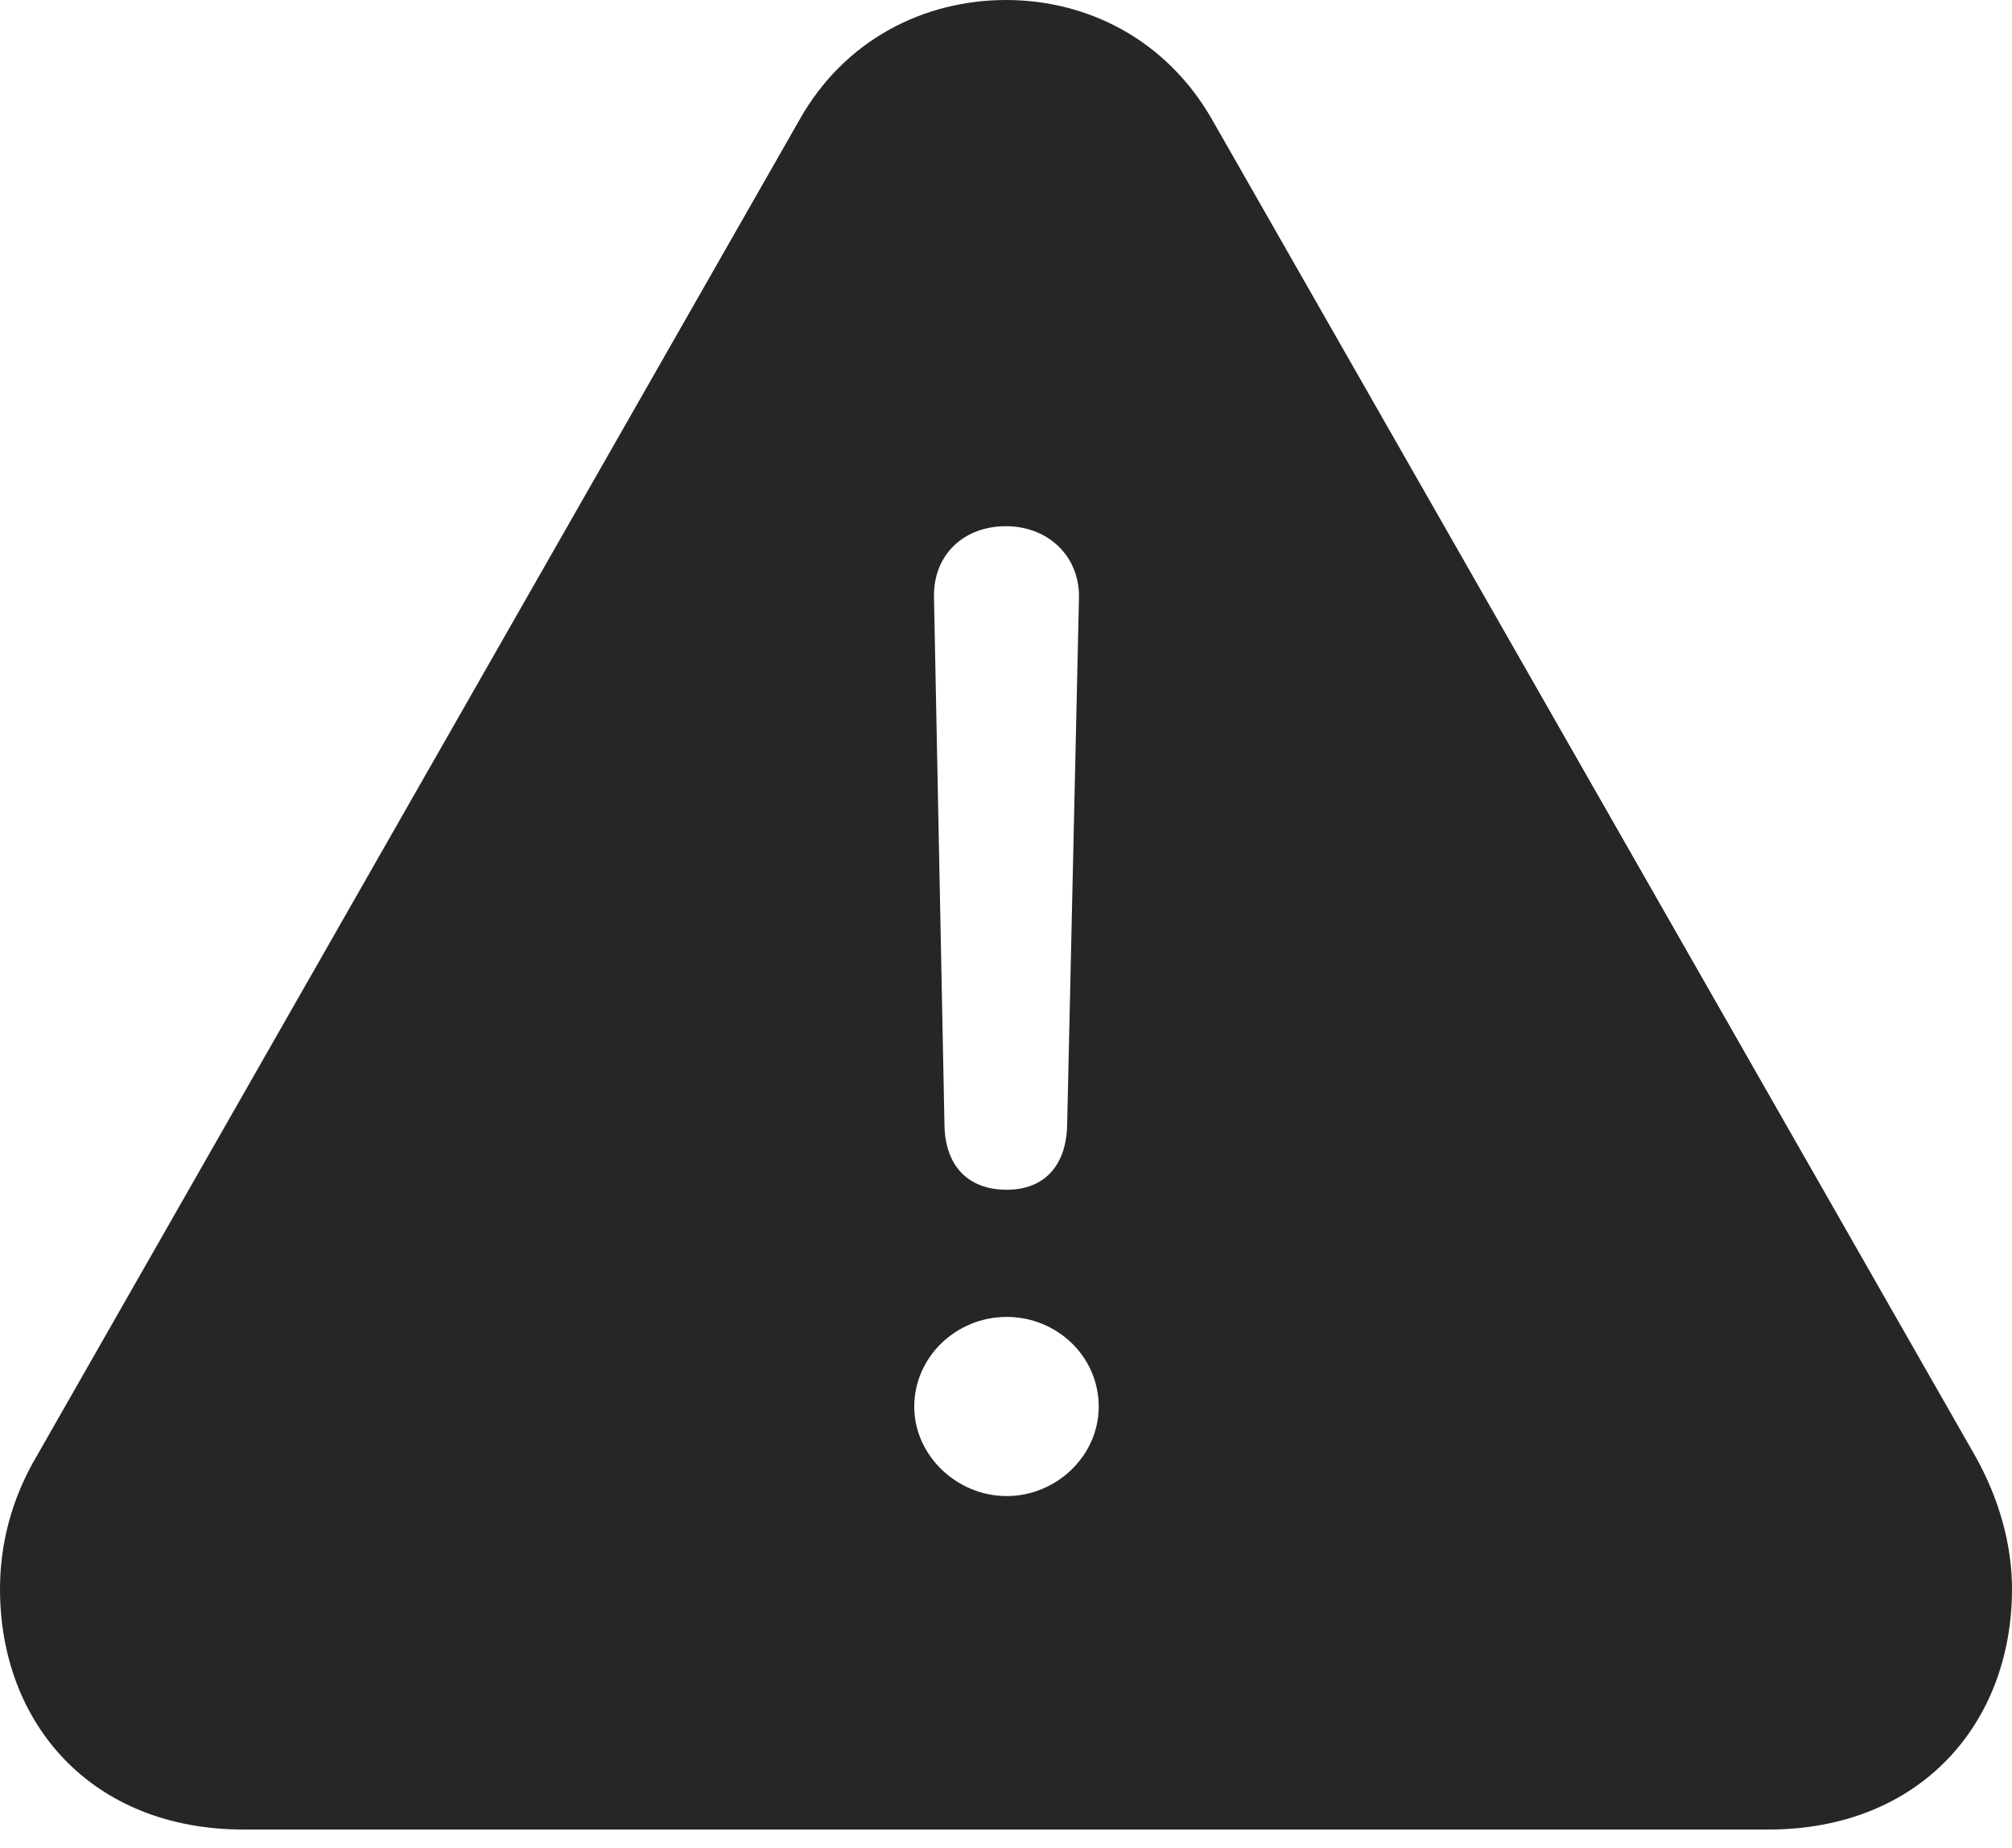 <?xml version="1.0" encoding="UTF-8"?>
<!--Generator: Apple Native CoreSVG 232.5-->
<!DOCTYPE svg
PUBLIC "-//W3C//DTD SVG 1.1//EN"
       "http://www.w3.org/Graphics/SVG/1.1/DTD/svg11.dtd">
<svg version="1.1" xmlns="http://www.w3.org/2000/svg" xmlns:xlink="http://www.w3.org/1999/xlink" width="101.587" height="93.311">
 <g>
  <rect height="93.311" opacity="0" width="101.587" x="0" y="0"/>
  <path d="M61.217 6.069L99.713 73.477C100.934 75.641 101.587 77.973 101.587 80.222C101.587 86.997 96.966 92.365 89.286 92.365L12.301 92.365C4.605 92.365 0 86.997 0 80.222C0 77.973 0.571 75.674 1.874 73.477L40.355 6.069C42.648 1.974 46.695 0 50.794 0C54.877 0 58.89 1.974 61.217 6.069ZM46.161 71.017C46.161 73.474 48.306 75.53 50.827 75.53C53.33 75.53 55.475 73.507 55.475 71.017C55.475 68.477 53.363 66.485 50.827 66.485C48.273 66.485 46.161 68.511 46.161 71.017ZM47.157 30.131L47.686 56.754C47.705 58.843 48.863 60.065 50.827 60.065C52.705 60.065 53.849 58.877 53.882 56.754L54.478 30.165C54.512 28.077 52.916 26.566 50.794 26.566C48.619 26.566 47.123 28.043 47.157 30.131Z" fill="#000000" fill-opacity="0.85"/>
 </g>
</svg>
